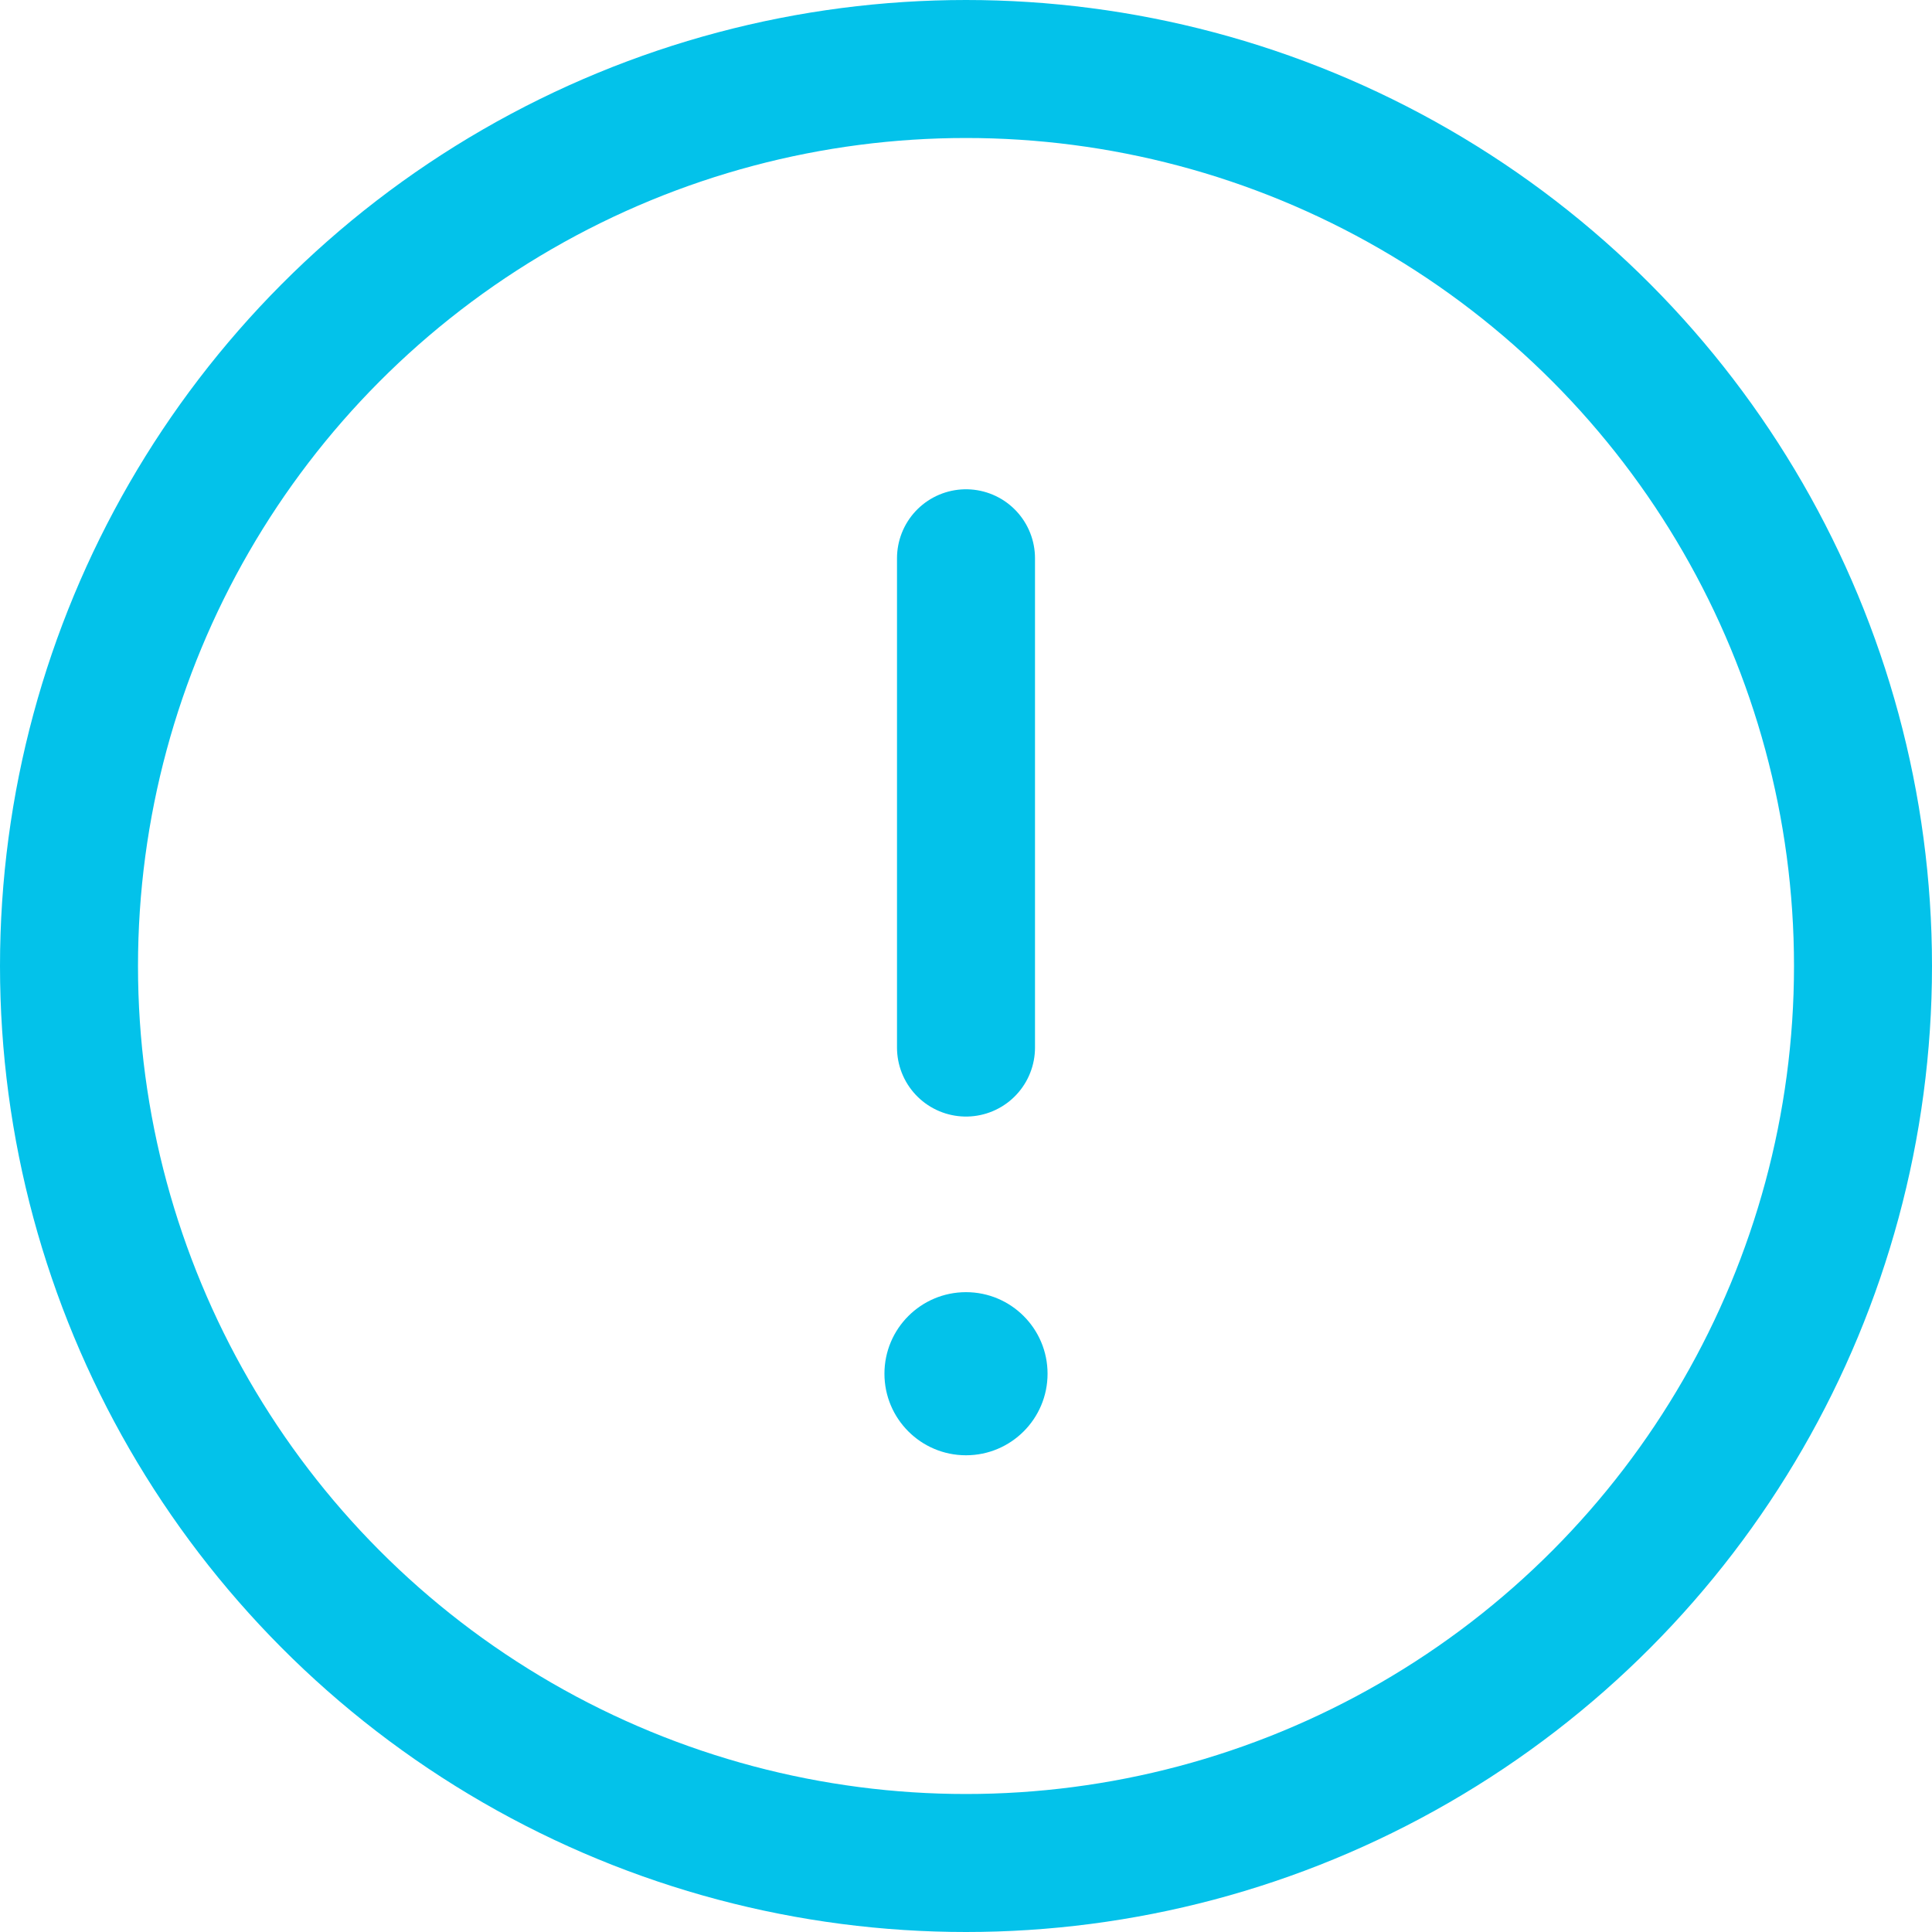 <svg xmlns="http://www.w3.org/2000/svg" width="28" height="28" viewBox="0 0 28 28">
    <g fill="none" fill-rule="evenodd" transform="translate(1 1)">
        <circle cx="13" cy="13" r="13" stroke="#03C2EA" stroke-linecap="round" stroke-linejoin="round" stroke-width="2"/>
        <path stroke="#03C2EA" stroke-linecap="round" stroke-linejoin="round" stroke-width="2" d="M13 7.091L13 14.182"/>
        <circle cx="13" cy="18.909" r="1.182" fill="#03C2EA" fill-rule="nonzero"/>
    </g>
</svg>
